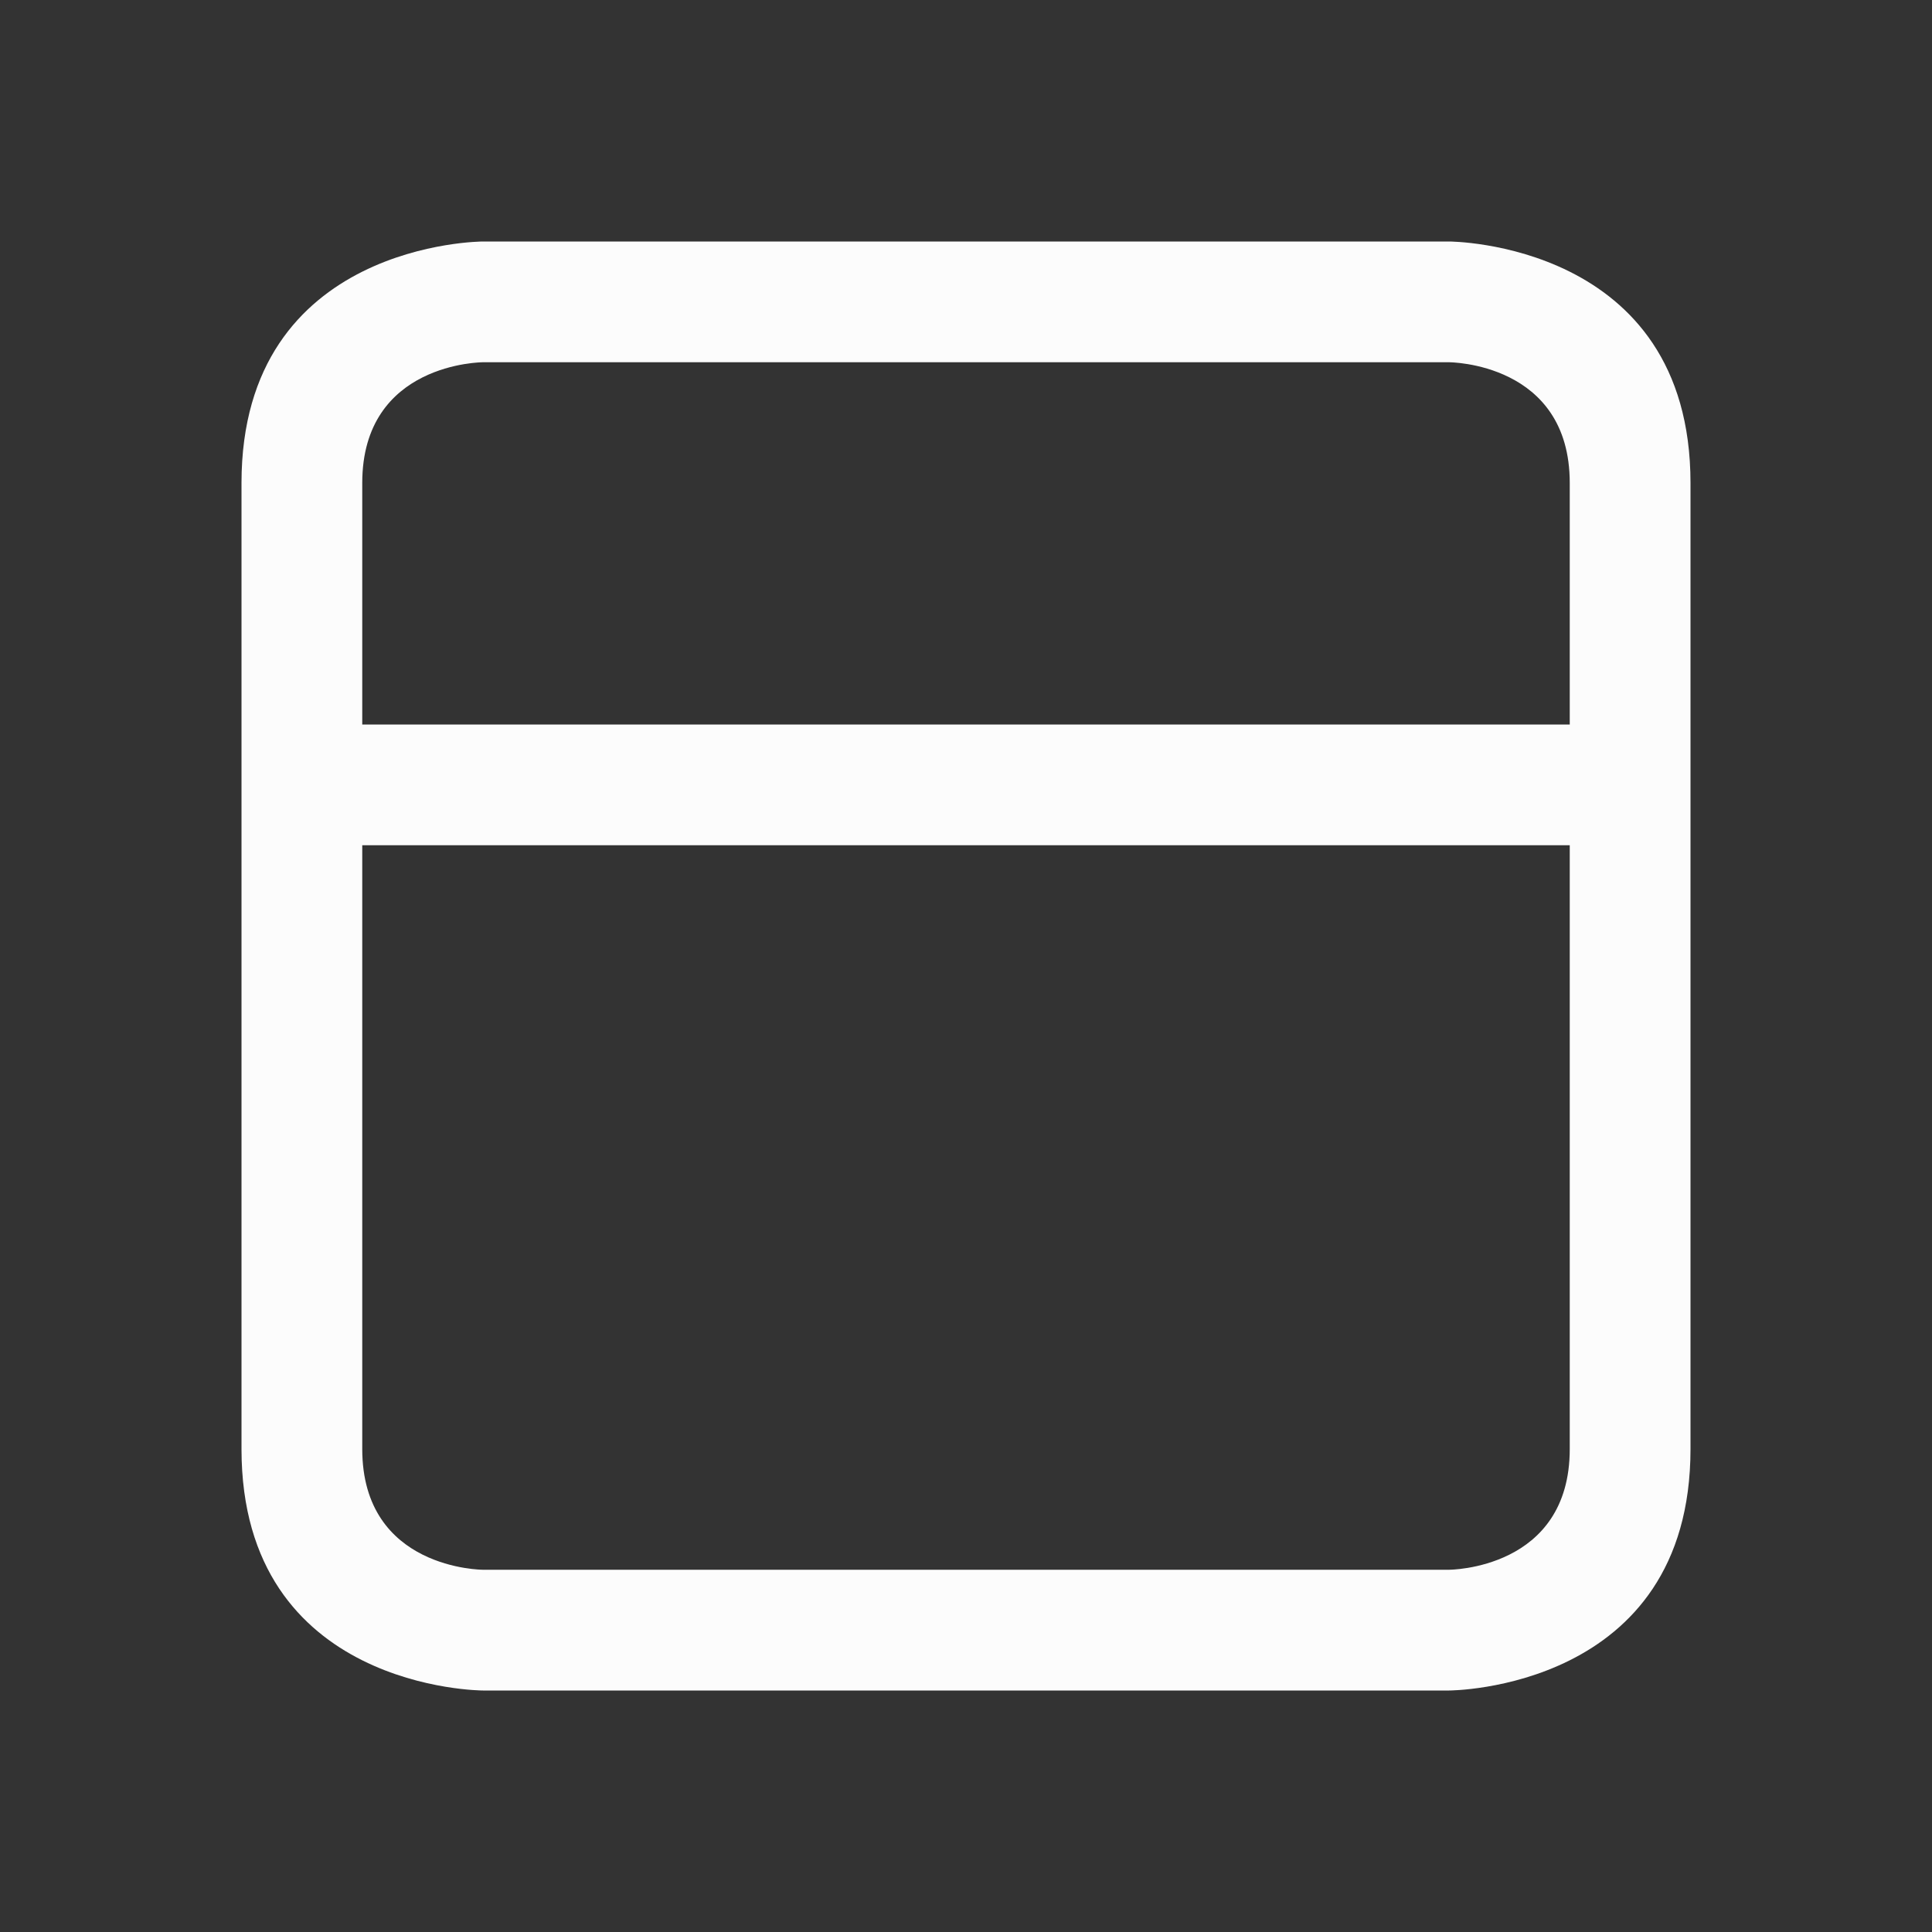 <svg xmlns="http://www.w3.org/2000/svg" viewBox="0 0 16 16">
  <rect x="0" y="0" width="16" height="16" fill="#333333" stroke="none"/>
  <defs id="defs3051">
<style type="text/css" id="current-color-scheme">.ColorScheme-Text {color:#fcfcfc;}</style>
  </defs>
 <path style="fill:currentColor;fill-opacity:1;stroke:none" 
     d="m 2,4 c 0,2 0,6 0,8 0,2 2,2 2,2 h 8 c 0,0 2,0 2,-2 0,-2 0,-6 0,-8 C 14,2 12,2 12,2 H 4 C 4,2 2,2 2,4 Z M 3,4 C 3,3 4,3 4,3 h 8 c 0,0 1,0 1,1 0,1 0,2 0,2 H 3 C 3,6 3,5 3,4 Z m 0,3 h 10 c 0,0 0,4 0,5 0,1 -1,1 -1,1 H 4 C 4,13 3,13 3,12 3,11 3,7 3,7 Z"
     class="ColorScheme-Text"
     />
</svg>
